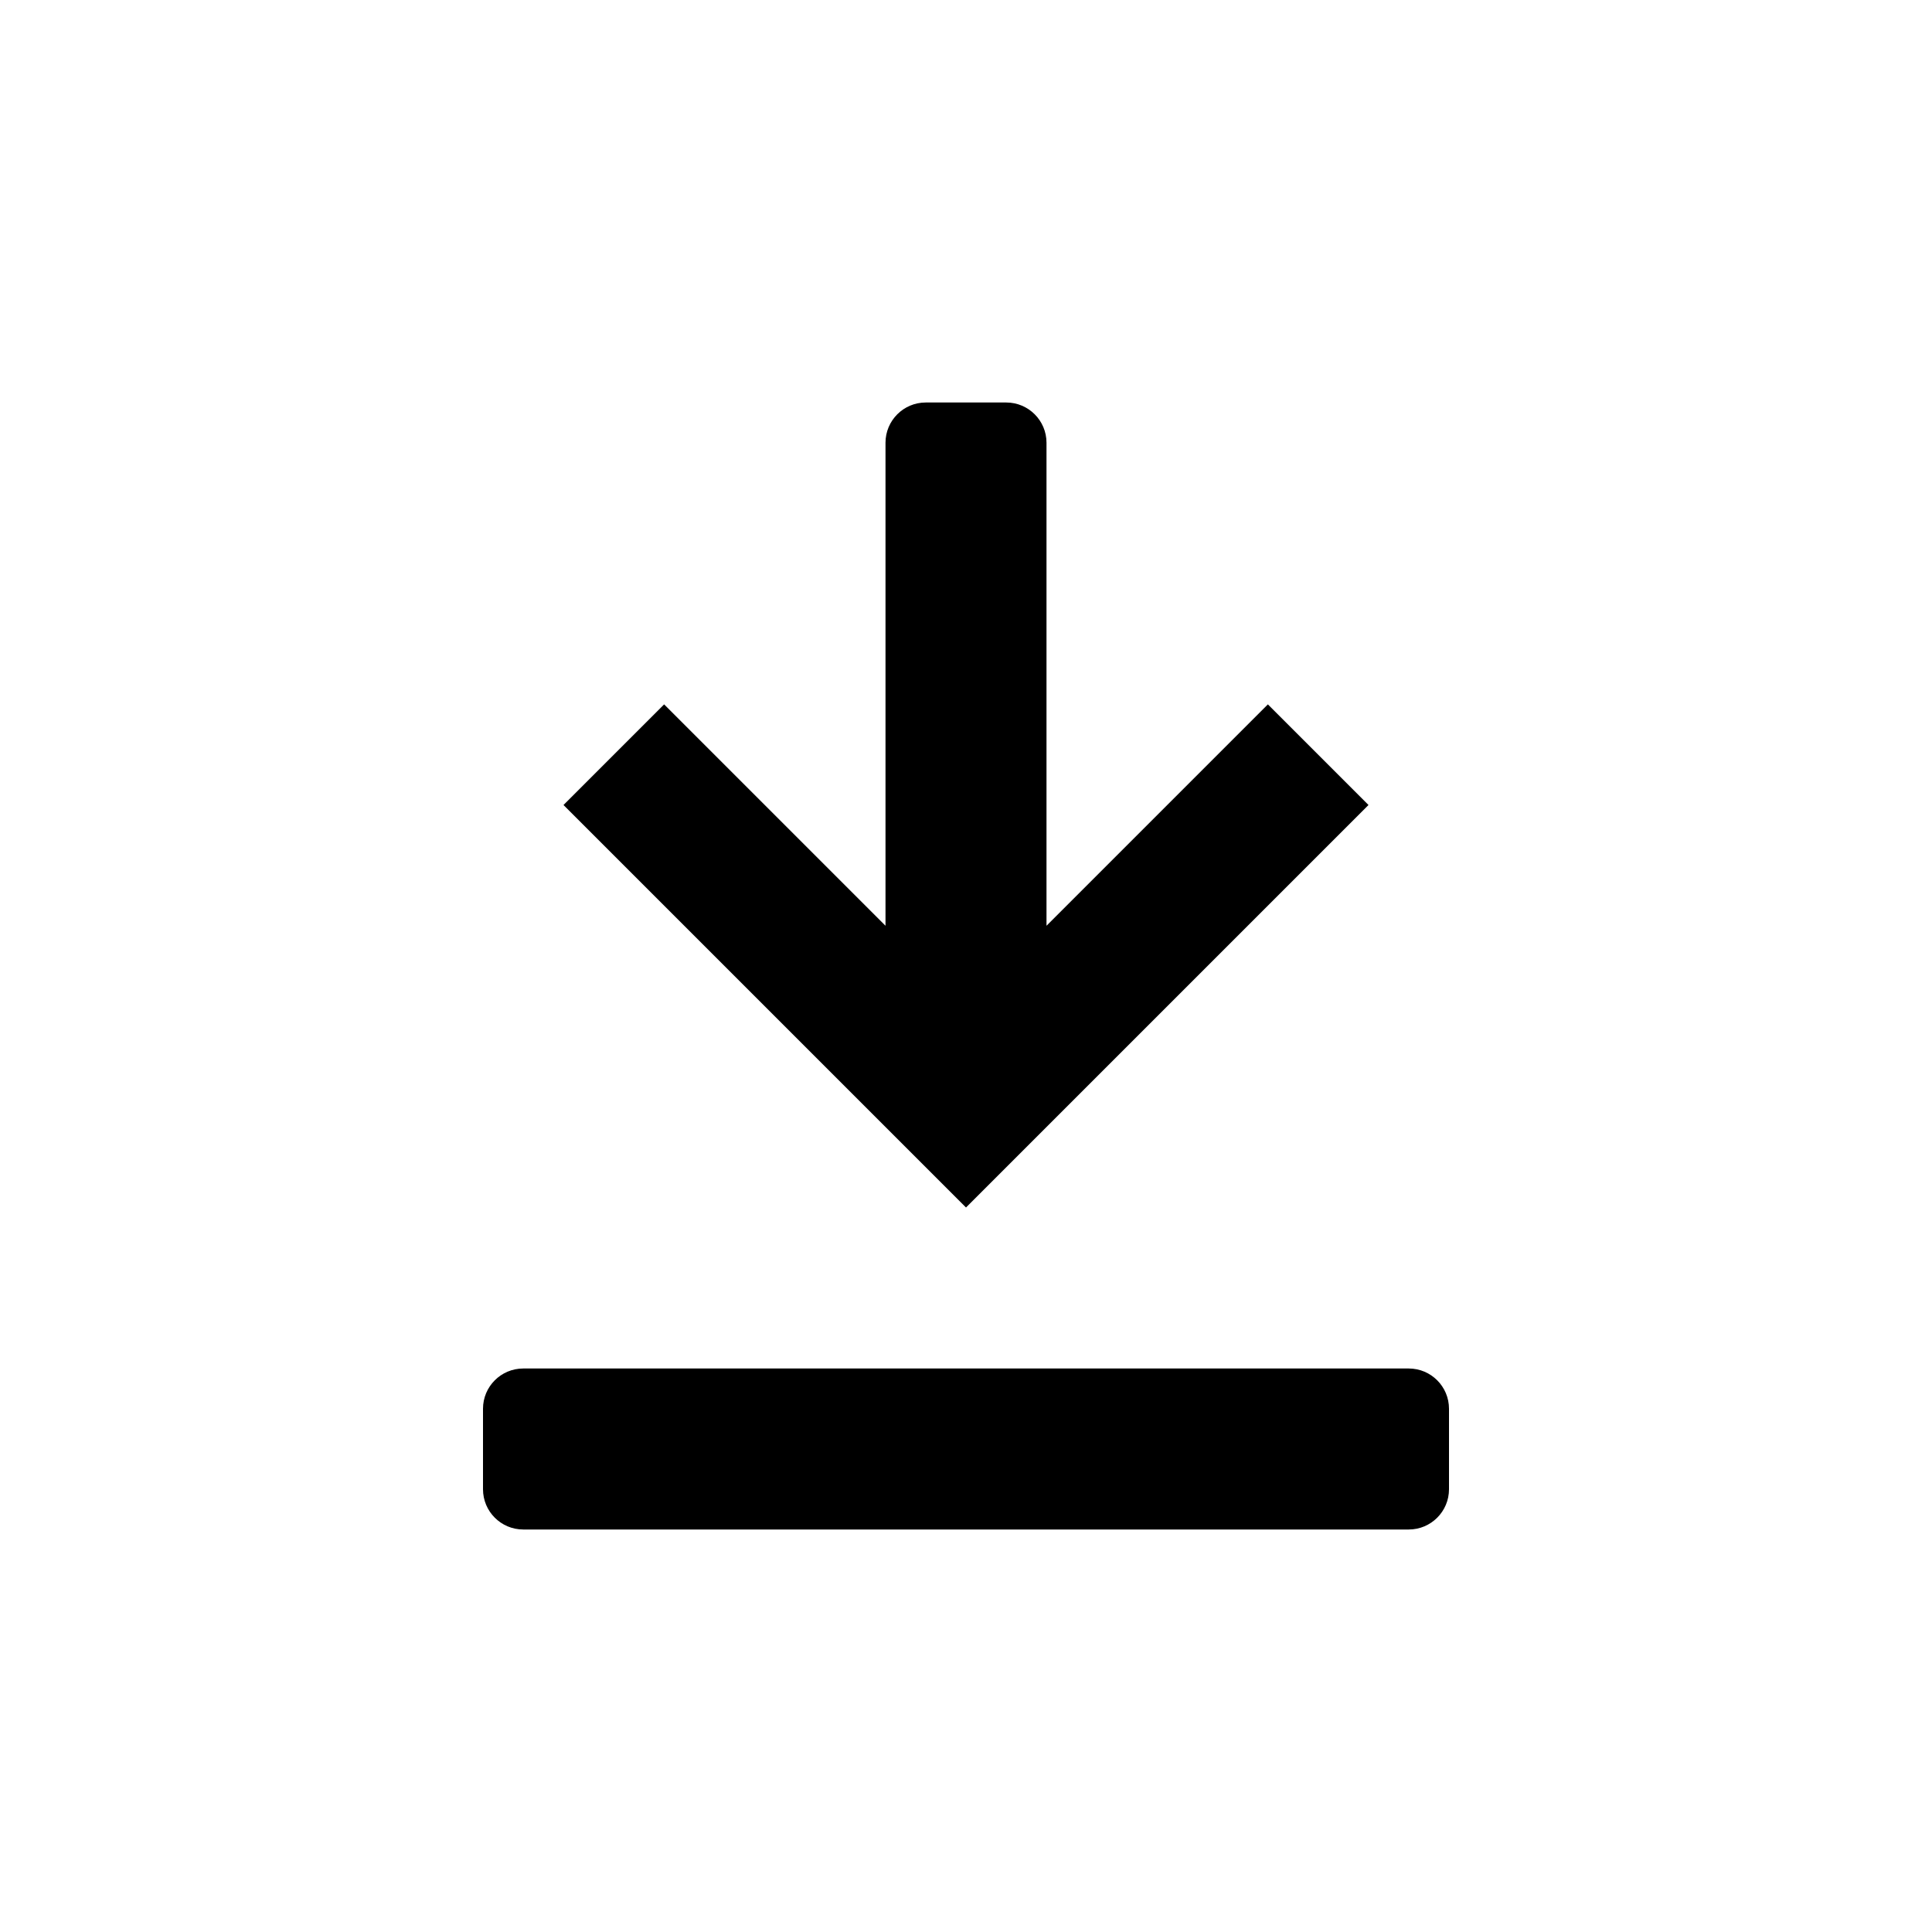 <svg xmlns="http://www.w3.org/2000/svg" width="24" height="24" viewBox="0 0 24 24">
  <path fill-rule="evenodd" d="M11,11.5 L11,5.5 L11,5.5 C11,5.224 11.224,5 11.5,5 L12.5,5 L12.5,5 C12.776,5 13,5.224 13,5.5 L13,11.5 L15.75,8.75 L17,10 L12,15 L7,10 L8.25,8.75 L11,11.5 Z M6.5,17 L17.5,17 C17.776,17 18,17.224 18,17.5 L18,18.5 C18,18.776 17.776,19 17.5,19 L6.5,19 C6.224,19 6,18.776 6,18.5 L6,17.5 C6,17.224 6.224,17 6.5,17 L6.5,17 Z"/>
</svg>
